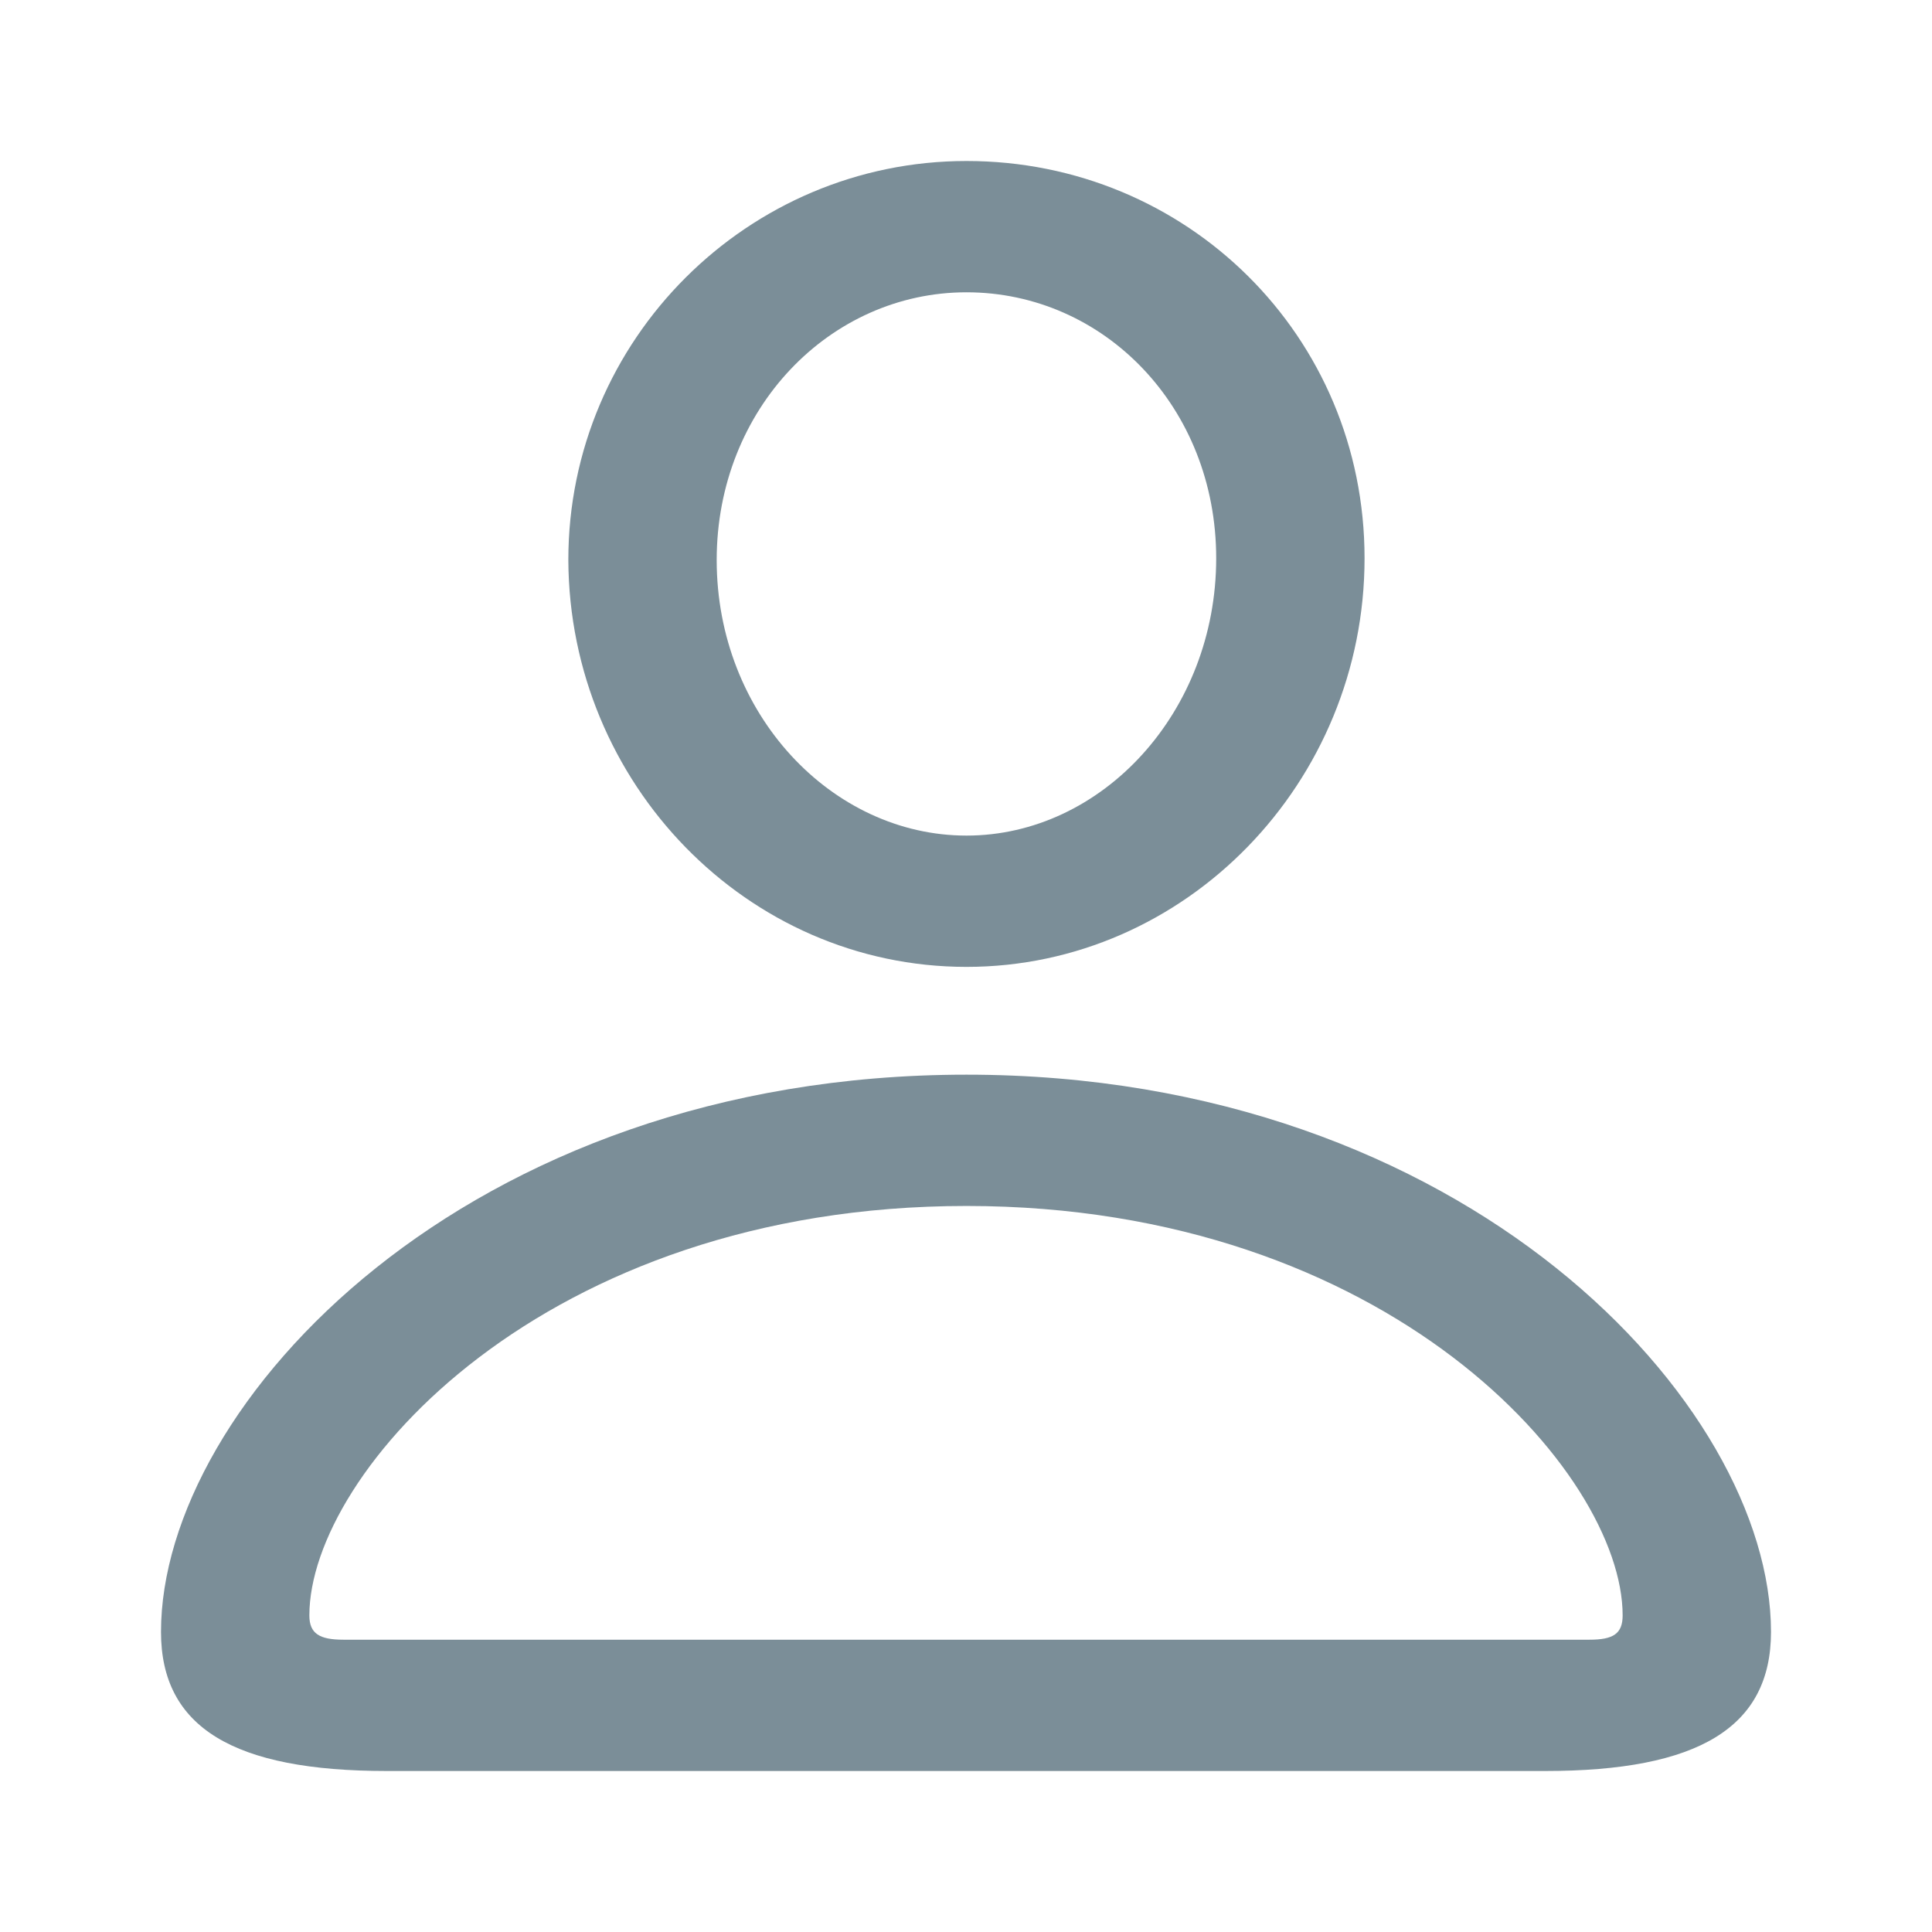<svg width="24" height="24" viewBox="0 0 24 24" fill="none" xmlns="http://www.w3.org/2000/svg">
<g id="Icons / ic-user">
<path id="User" fill-rule="evenodd" clip-rule="evenodd" d="M12.006 12.011C14.73 12.011 16.951 9.721 16.951 6.935C16.951 4.171 14.742 2 12.006 2C9.293 2 7.06 4.214 7.06 6.957C7.072 9.732 9.281 12.011 12.006 12.011ZM12.006 10.38C10.334 10.38 8.903 8.868 8.903 6.957C8.903 5.078 10.311 3.631 12.006 3.631C13.711 3.631 15.108 5.056 15.108 6.935C15.108 8.847 13.689 10.38 12.006 10.38ZM19.195 22C21.096 22 22 21.46 22 20.272C22 17.443 18.211 13.35 12.006 13.35C5.789 13.35 2 17.443 2 20.272C2 21.46 2.904 22 4.805 22H19.195ZM19.745 20.369H4.267C3.969 20.369 3.843 20.294 3.843 20.067C3.843 18.296 6.751 14.981 12.006 14.981C17.249 14.981 20.157 18.296 20.157 20.067C20.157 20.294 20.042 20.369 19.745 20.369Z" fill="#7B8E98"/>
</g>
</svg>
